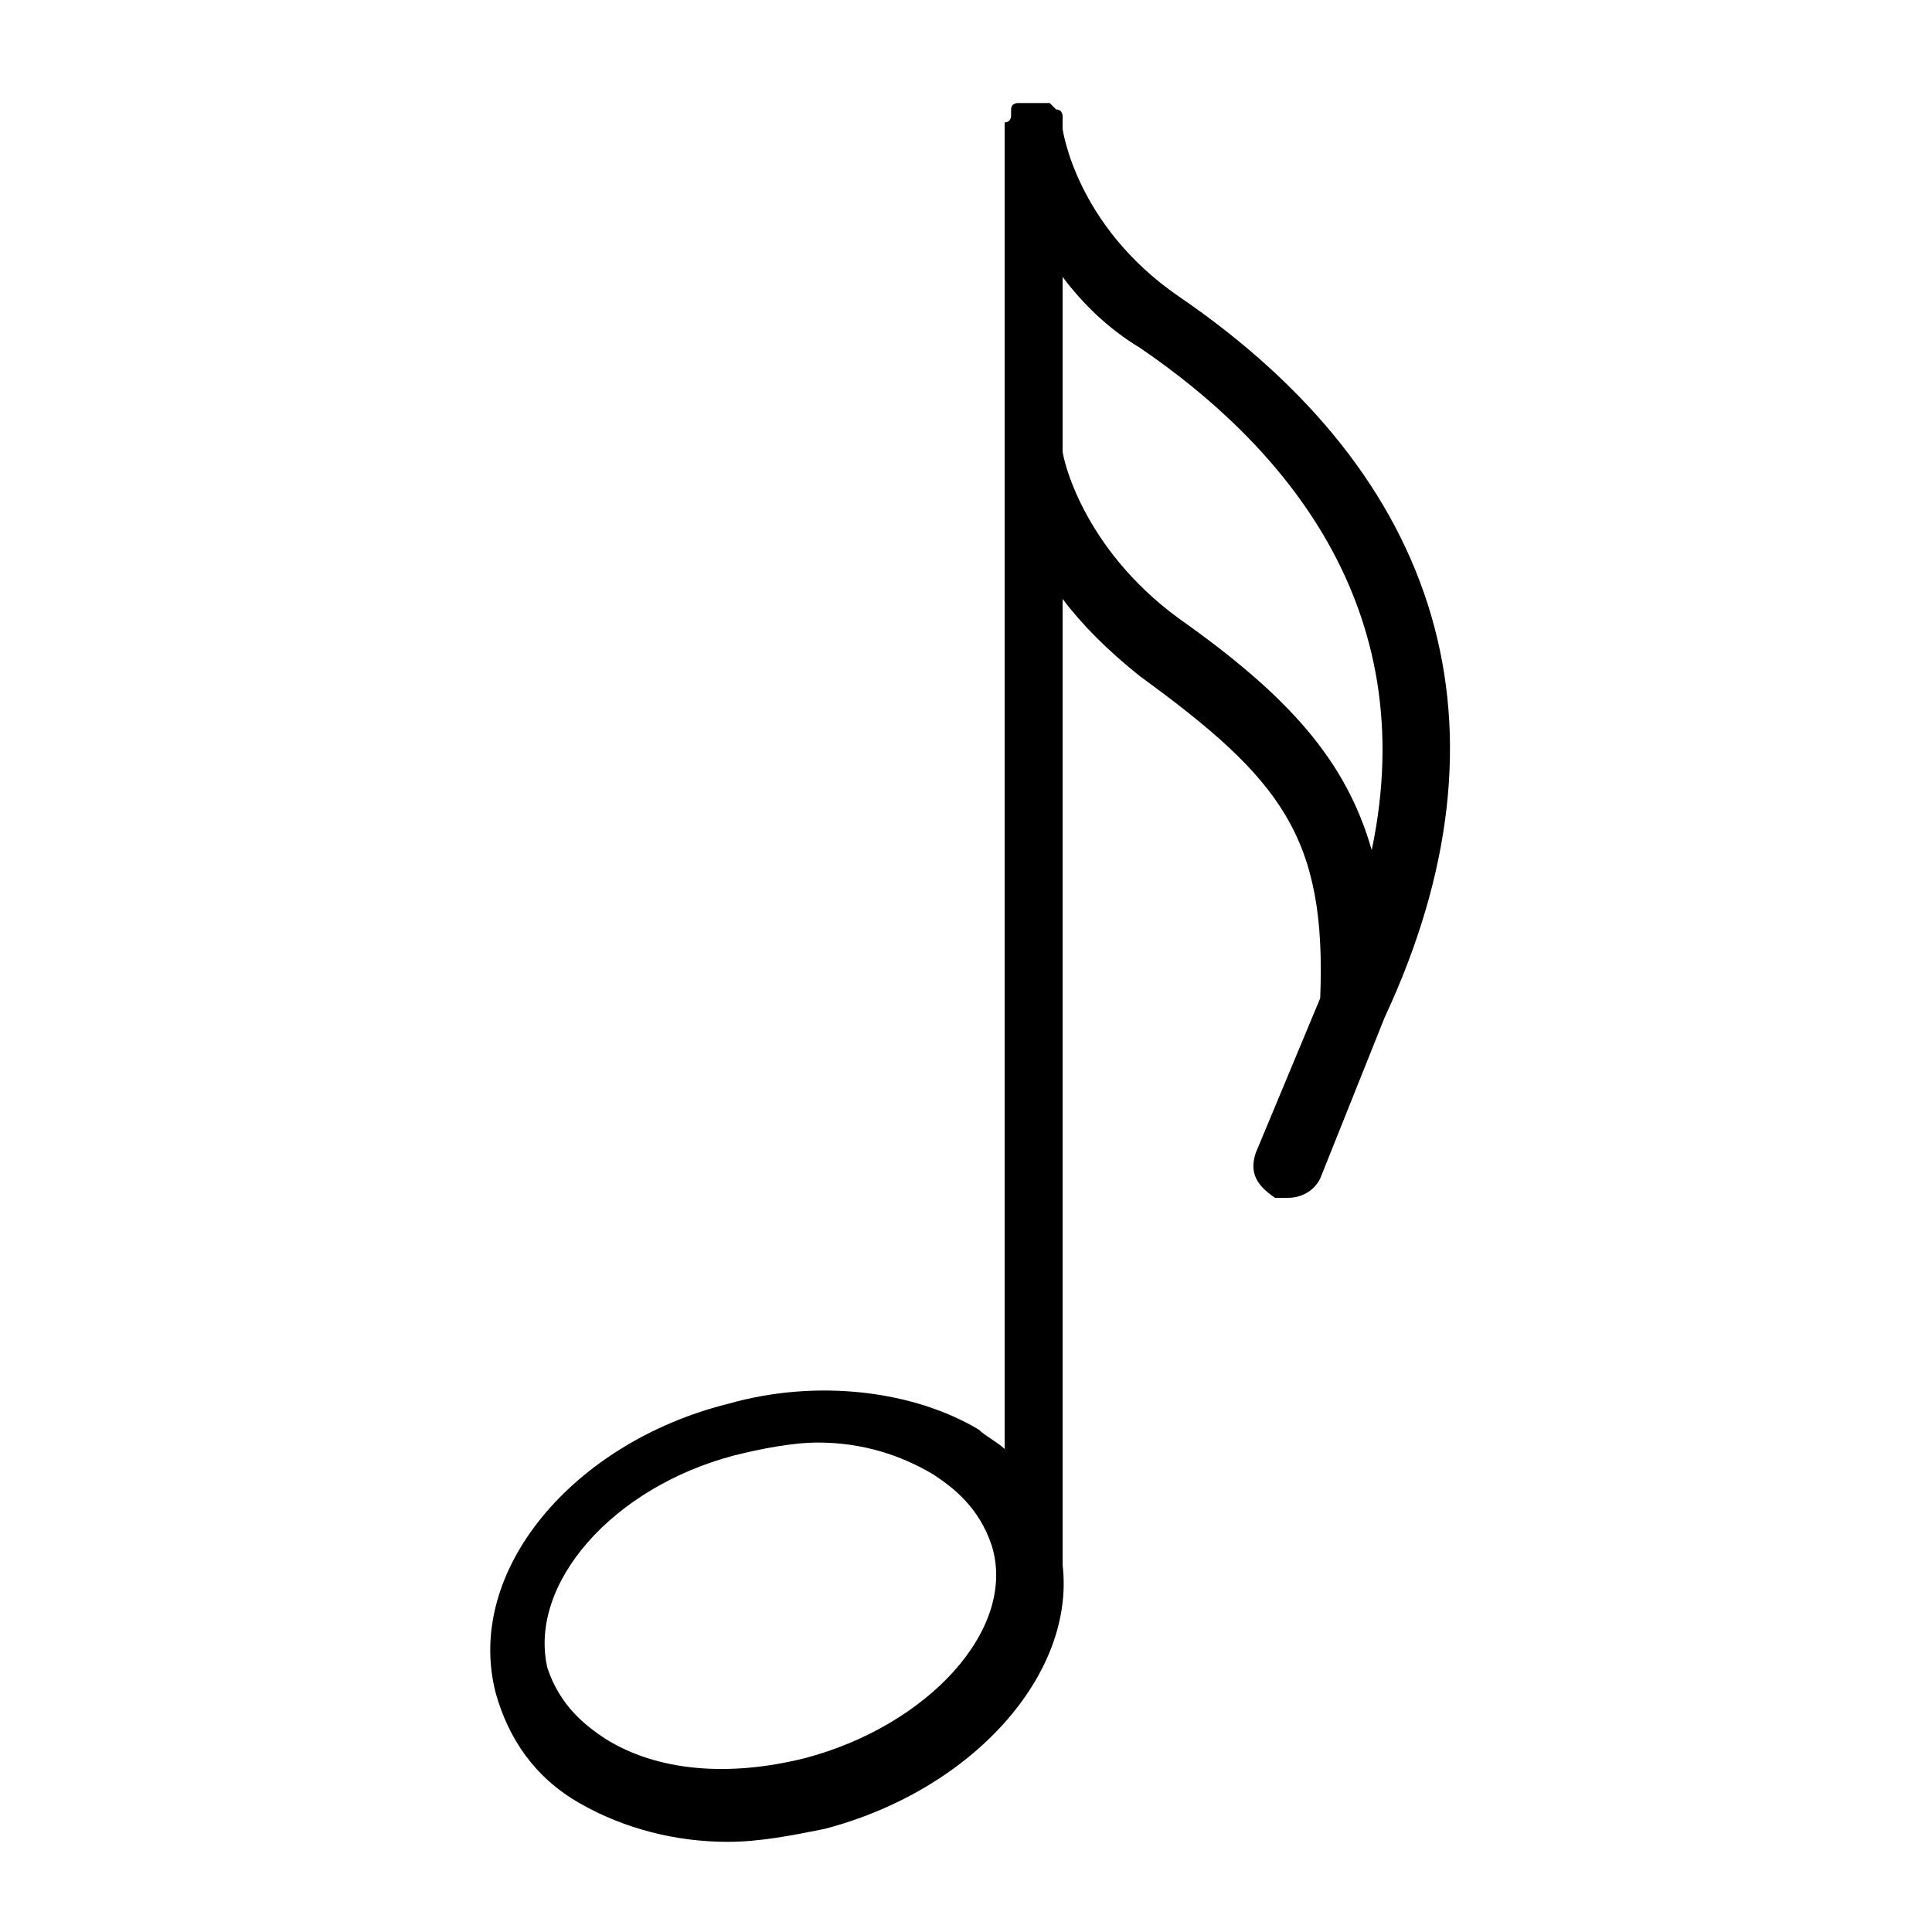 <?xml version="1.0" encoding="utf-8"?>
<!-- Generator: Adobe Illustrator 19.0.0, SVG Export Plug-In . SVG Version: 6.00 Build 0)  -->
<svg version="1.1" id="Layer_1" xmlns="http://www.w3.org/2000/svg" xmlns:xlink="http://www.w3.org/1999/xlink" x="0px" y="0px"
	 viewBox="-236 286 30 30" style="enable-background:new -236 286 30 30;" xml:space="preserve">
<path d="M-217.7,290.6c-1.6-1.1-1.8-2.6-1.8-2.6c0,0,0-0.1,0-0.1c0,0,0-0.1,0-0.1c0,0,0-0.1-0.1-0.1c0,0,0,0,0,0
	c0,0-0.1-0.1-0.1-0.1c0,0,0,0,0,0c0,0-0.1,0-0.1,0c0,0,0,0-0.1,0c0,0,0,0,0,0c0,0,0,0,0,0c0,0,0,0-0.1,0c0,0-0.1,0-0.1,0
	c0,0,0,0-0.1,0c0,0-0.1,0-0.1,0.1c0,0,0,0,0,0.1c0,0,0,0.1-0.1,0.1c0,0,0,0.1,0,0.1c0,0,0,0.1,0,0.1v20.4c-0.1-0.1-0.3-0.2-0.4-0.3
	c-1-0.6-2.5-0.8-3.9-0.4c-2.4,0.6-4.1,2.6-3.6,4.5c0.2,0.7,0.6,1.3,1.3,1.7c0.7,0.4,1.5,0.6,2.3,0.6c0.5,0,1-0.1,1.5-0.2
	c2.3-0.6,3.9-2.4,3.7-4.1c0-0.1,0-0.1,0-0.2v-14.8c0.3,0.4,0.7,0.8,1.2,1.2c2.2,1.6,2.9,2.5,2.8,5l-1,2.4c-0.1,0.3,0,0.5,0.3,0.7
	c0.1,0,0.1,0,0.2,0c0.2,0,0.4-0.1,0.5-0.3l1-2.5C-212.4,297.3-213.6,293.4-217.7,290.6z M-223.5,313.3c-1.2,0.3-2.3,0.2-3.1-0.3
	c-0.3-0.2-0.7-0.5-0.9-1.1c-0.3-1.3,1-2.8,2.9-3.3c0.4-0.1,0.9-0.2,1.3-0.2c0.7,0,1.3,0.2,1.8,0.5c0.3,0.2,0.7,0.5,0.9,1.1
	C-220.2,311.3-221.6,312.8-223.5,313.3z M-217.7,295.6c-1.5-1.1-1.8-2.5-1.8-2.6v-2.7c0.3,0.4,0.7,0.8,1.2,1.1
	c2.2,1.5,4.4,4,3.6,7.8C-215.1,297.8-216,296.8-217.7,295.6z"/>
</svg>
